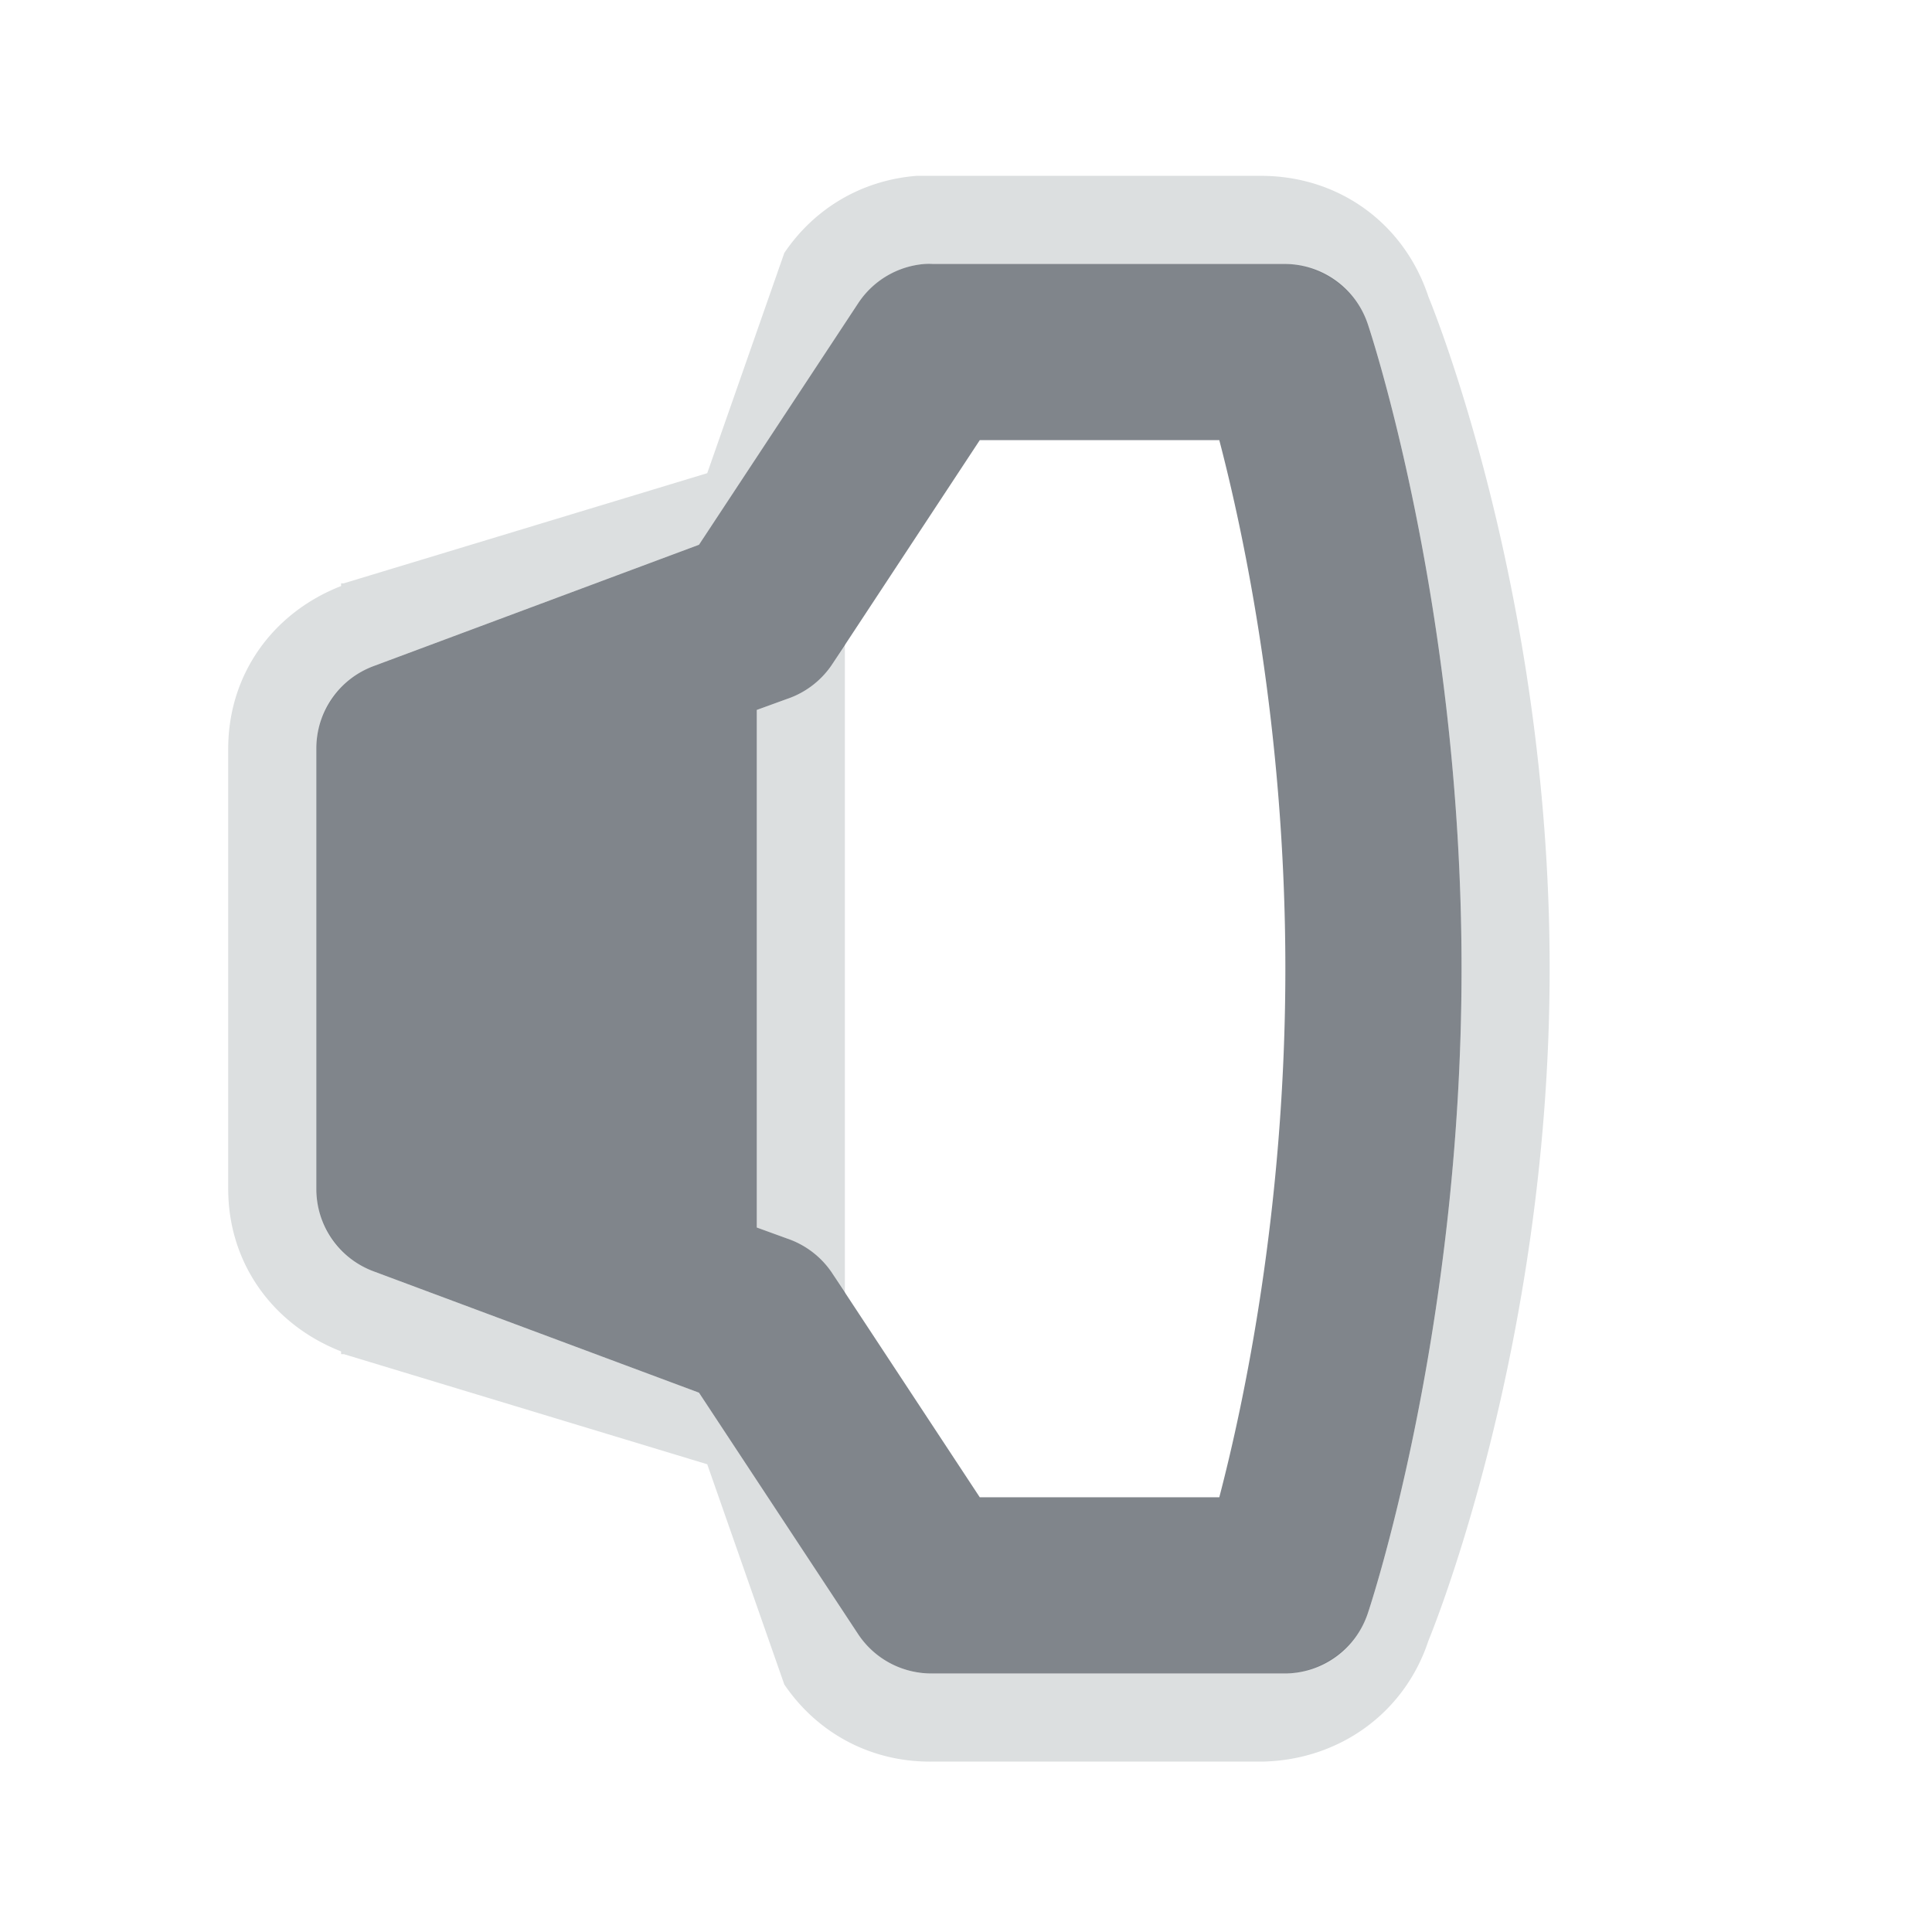 <?xml version="1.0" encoding="UTF-8" standalone="no"?>
<!-- Created with Inkscape (http://www.inkscape.org/) -->

<svg
   xmlns:dc="http://purl.org/dc/elements/1.1/"
   xmlns:cc="http://creativecommons.org/ns#"
   xmlns:rdf="http://www.w3.org/1999/02/22-rdf-syntax-ns#"
   xmlns:svg="http://www.w3.org/2000/svg"
   xmlns="http://www.w3.org/2000/svg"
   xmlns:sodipodi="http://sodipodi.sourceforge.net/DTD/sodipodi-0.dtd"
   xmlns:inkscape="http://www.inkscape.org/namespaces/inkscape"
   width="22"
   height="22"
   id="svg27665"
   version="1.1"
   inkscape:version="0.48.4 r9939"
   sodipodi:docname="audio-volume-low-panel.svg">
  <defs
     id="defs27667" />
  <sodipodi:namedview
     id="base"
     pagecolor="#cbcdd6"
     bordercolor="#666666"
     borderopacity="1.0"
     inkscape:pageopacity="1"
     inkscape:pageshadow="2"
     inkscape:zoom="32.000003"
     inkscape:cx="15.140288"
     inkscape:cy="10.561464"
     inkscape:document-units="px"
     inkscape:current-layer="audio-volume-high"
     showgrid="true"
     inkscape:window-width="1920"
     inkscape:window-height="1018"
     inkscape:window-x="-5"
     inkscape:window-y="25"
     inkscape:window-maximized="1"
     inkscape:snap-bbox="true"
     inkscape:bbox-paths="true"
     inkscape:bbox-nodes="true"
     inkscape:snap-bbox-edge-midpoints="true"
     inkscape:snap-bbox-midpoints="true"
     inkscape:object-paths="true"
     inkscape:snap-intersection-paths="true"
     inkscape:object-nodes="true"
     inkscape:snap-smooth-nodes="true"
     inkscape:snap-midpoints="true"
     inkscape:snap-object-midpoints="true"
     inkscape:snap-center="true"
     inkscape:snap-global="true"
     showguides="true"
     inkscape:guide-bbox="true"
     fit-margin-top="0"
     fit-margin-left="0"
     fit-margin-right="0"
     fit-margin-bottom="0"
     inkscape:showpageshadow="false">
    <inkscape:grid
       type="xygrid"
       id="grid3070"
       empspacing="5"
       visible="true"
       enabled="true"
       snapvisiblegridlinesonly="true"
       originx="-48px"
       originy="-0px" />
  </sodipodi:namedview>
  <g
     inkscape:label="Camada 1"
     inkscape:groupmode="layer"
     id="layer1"
     transform="translate(3316.417,-2094.719)">
    <g
       id="audio-volume-high"
       transform="matrix(0.037,0,0,0.037,-3186.66,2095.644)"
       inkscape:label="#g3217">
      <path
         style="color:#000000;fill:#d1d4d6;fill-opacity:0.743;fill-rule:nonzero;stroke:none;stroke-width:0.074;marker:none;visibility:visible;display:inline;overflow:visible;enable-background:accumulate"
         d="m -3224.895,29.122 c -16.634,1.329 -31.296,9.836 -40.669,23.723 l -23.723,67.781 -111.839,33.891 -0.847,0 0,0.847 c -21.096,8.242 -34.7,27.222 -34.738,49.989 l 0,135.562 c 0,22.764 13.642,41.746 34.738,49.989 l 0,0.847 0.847,0 111.839,33.891 23.723,67.781 c 10.444,15.348 27.197,24.032 45.752,23.723 l 101.672,0 c 23.227,-0.569 43.423,-14.752 50.836,-37.28 0,0 37.28,-89.157 37.28,-206.733 0,-117.579 -37.28,-206.733 -37.28,-206.733 -7.391,-22.468 -27.191,-36.984 -50.836,-37.28 l -106.755,0 z m 2.542,27.112 110.992,0 c 11.211,0.271 21.915,7.99 25.418,18.64 0,0 28.807,85.29 28.807,198.26 0,112.97 -28.807,198.26 -28.807,198.26 -3.503,10.65 -14.207,18.369 -25.418,18.64 l -108.45,0 c -8.95,0.271 -17.841,-4.46 -22.876,-11.862 l -49.141,-74.559 -99.977,-37.28 c -10.338,-3.785 -17.774,-14.408 -17.793,-25.418 l 0,-135.562 c 0.019,-11.01 7.455,-21.633 17.793,-25.418 l 99.977,-37.28 49.141,-74.559 c 4.541,-6.729 12.244,-11.211 20.334,-11.862 z m -24.571,116.923 -4.236,6.778 a 27.115,27.115 0 0 1 -13.556,10.167 l -9.32,3.389 0,159.286 9.32,3.389 a 27.115,27.115 0 0 1 13.556,10.167 l 4.236,6.778 0,-199.954 z"
         id="rect3023"
         inkscape:connector-curvature="0" />
      <path
         inkscape:connector-curvature="0"
         d="m -3222.353,56.234 a 27.115,27.115 0 0 0 -20.334,11.862 l -49.141,74.559 -99.977,37.28 a 27.115,27.115 0 0 0 -17.793,25.418 l 0,135.562 a 27.115,27.115 0 0 0 17.793,25.418 l 99.977,37.28 49.141,74.559 a 27.115,27.115 0 0 0 22.876,11.862 l 108.45,0 a 27.115,27.115 0 0 0 25.418,-18.64 c 0,0 28.807,-85.291 28.807,-198.26 0,-112.969 -28.807,-198.26 -28.807,-198.26 a 27.115,27.115 0 0 0 -25.418,-18.64 l -108.45,0 a 27.115,27.115 0 0 0 -2.542,0 z m 16.945,54.225 73.712,0 c 7.506,28.659 20.334,88.58 20.334,162.675 0,74.078 -12.828,134.008 -20.334,162.675 l -73.712,0 -45.752,-69.476 a 27.115,27.115 0 0 0 -13.556,-10.167 l -9.32,-3.389 0,-159.286 9.32,-3.389 a 27.115,27.115 0 0 0 13.556,-10.167 l 45.752,-69.476 z"
         style="color:#000000;fill:#434a54;fill-opacity:0.675;fill-rule:nonzero;stroke:none;stroke-width:2.286;marker:none;visibility:visible;display:inline;overflow:visible;enable-background:accumulate"
         id="path3025"
         class="ColorScheme-Text" />
    </g>
  </g>
</svg>
